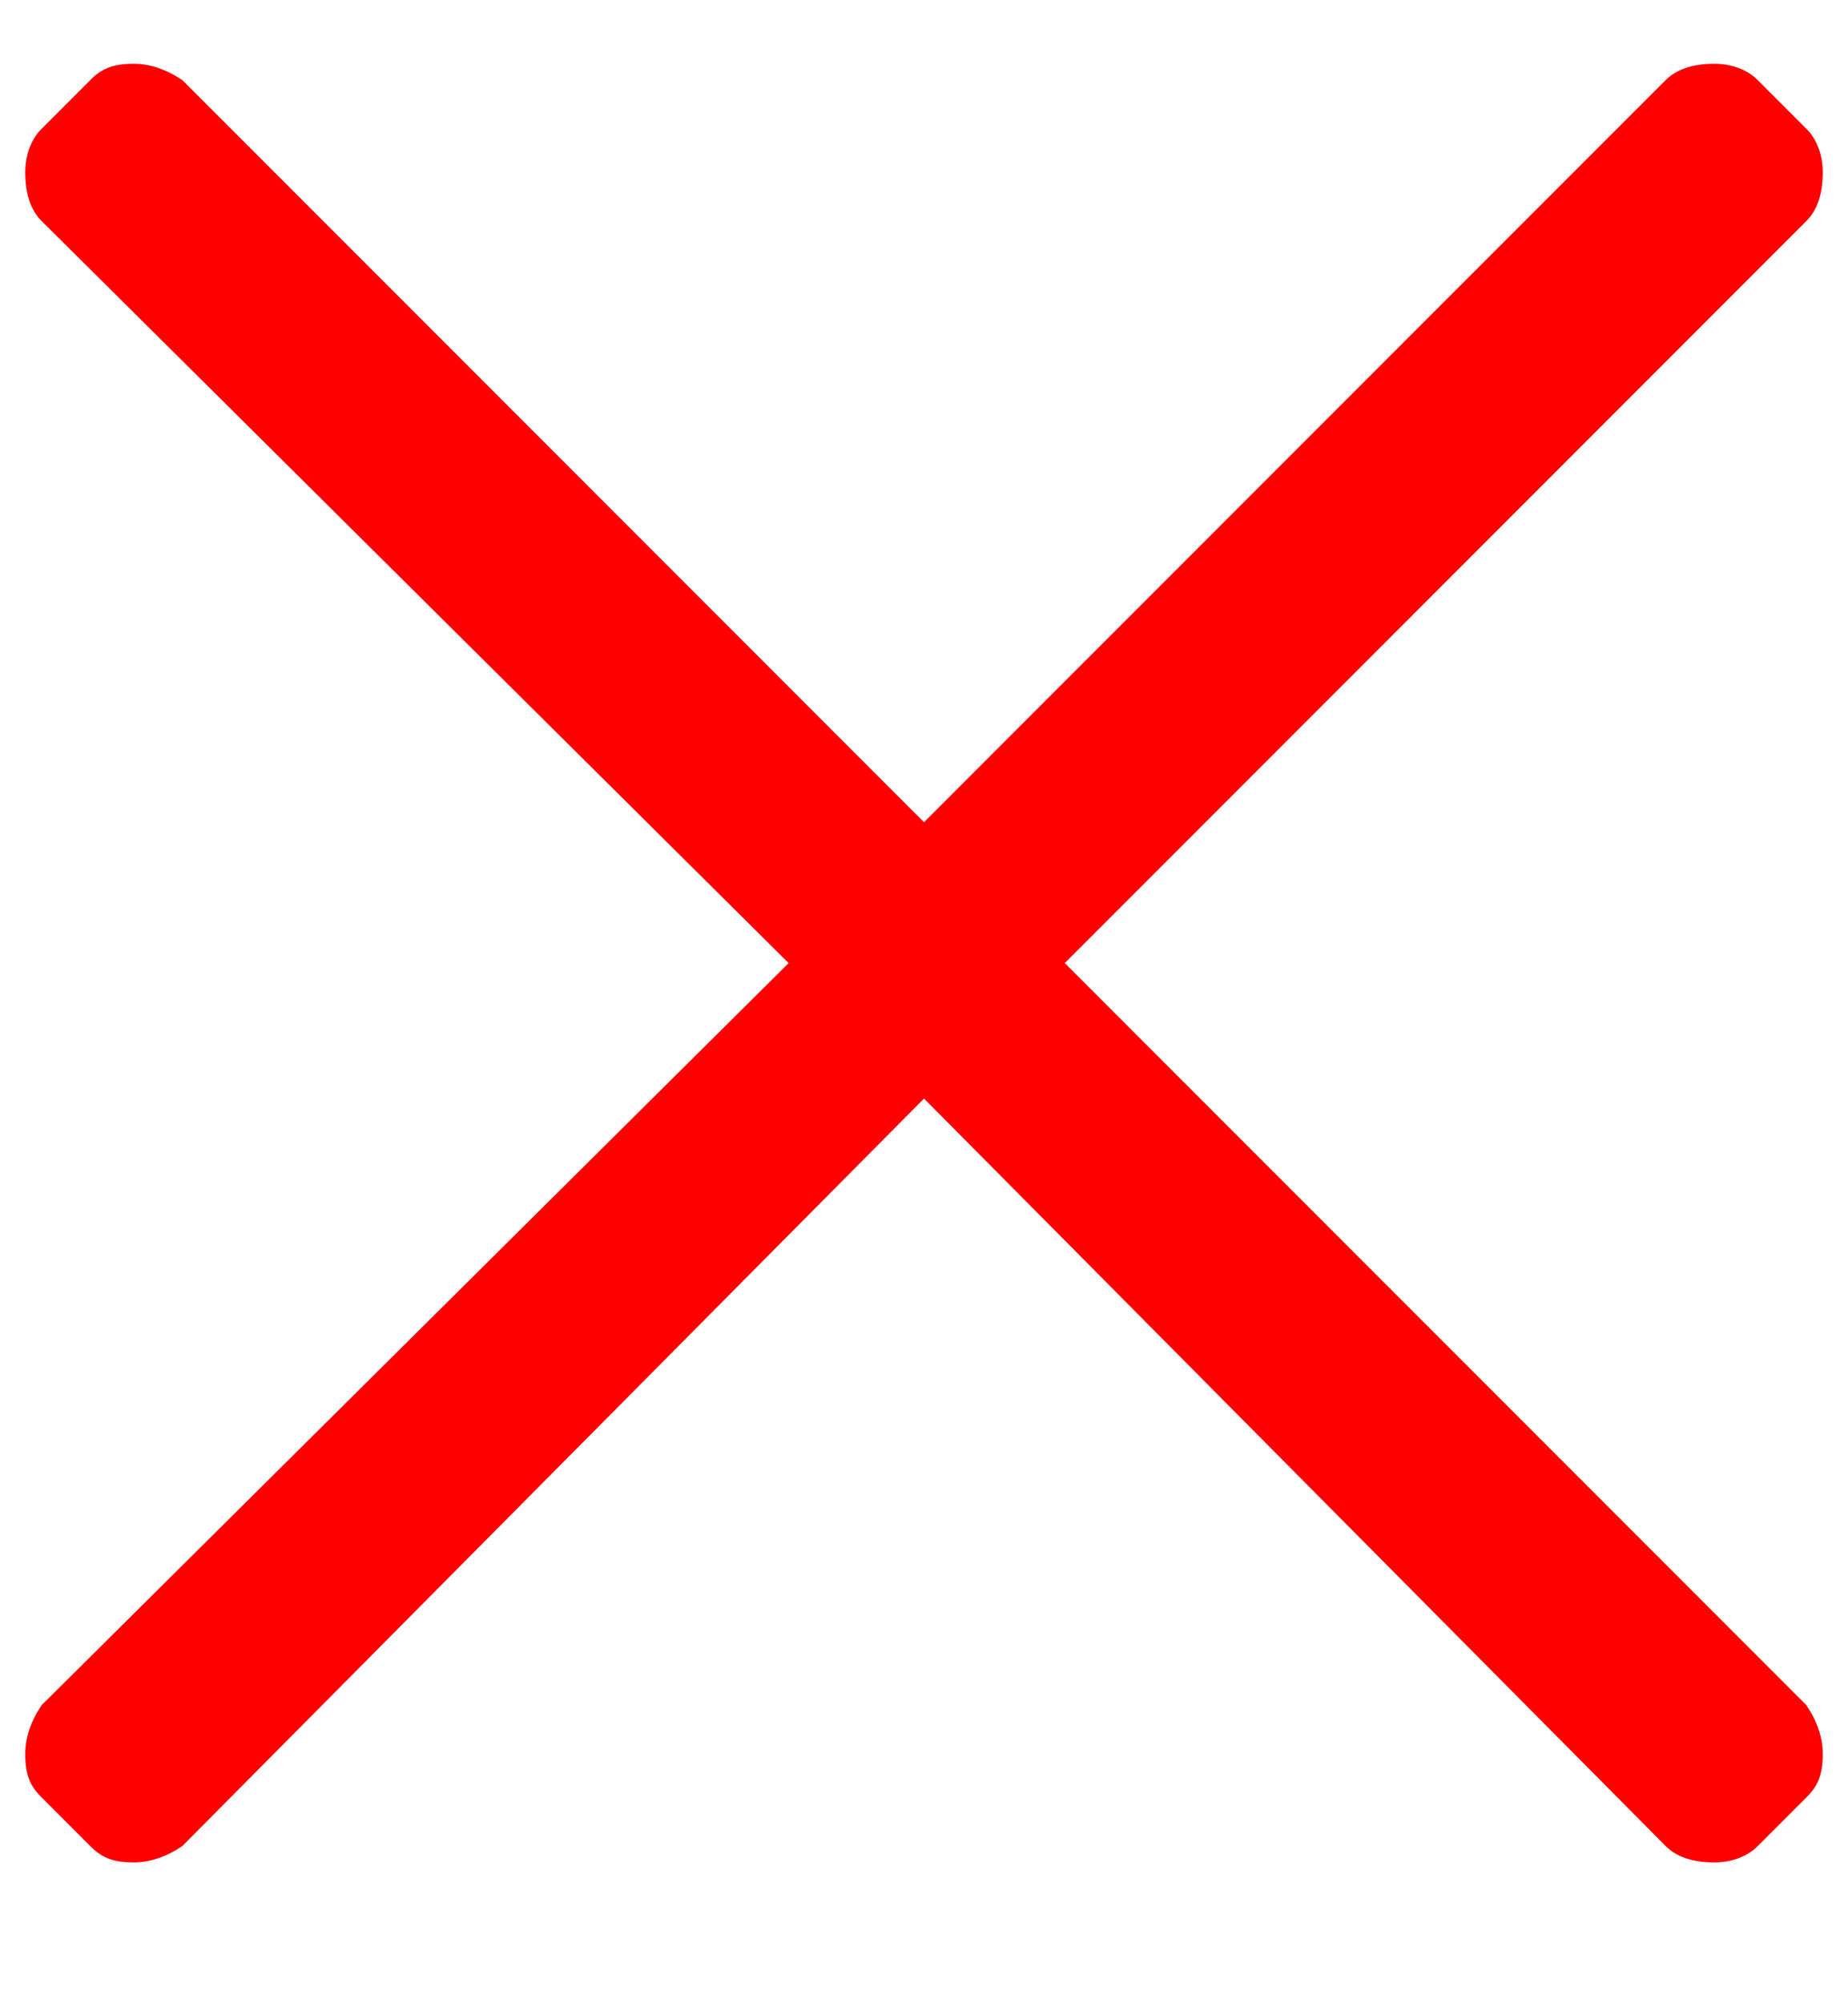 <svg width="12" height="13" viewBox="0 0 12 13" fill="none" xmlns="http://www.w3.org/2000/svg">
<path d="M6.914 6.25L11.73 11.066C11.801 11.172 11.836 11.277 11.836 11.383C11.836 11.523 11.801 11.594 11.73 11.664L11.414 11.98C11.344 12.051 11.238 12.086 11.133 12.086C10.992 12.086 10.887 12.051 10.816 11.98L6 7.129L1.184 11.98C1.078 12.051 0.973 12.086 0.867 12.086C0.727 12.086 0.656 12.051 0.586 11.98L0.27 11.664C0.199 11.594 0.164 11.523 0.164 11.383C0.164 11.277 0.199 11.172 0.27 11.066L5.121 6.25L0.27 1.434C0.199 1.363 0.164 1.258 0.164 1.117C0.164 1.012 0.199 0.906 0.27 0.836L0.586 0.52C0.656 0.449 0.727 0.414 0.867 0.414C0.973 0.414 1.078 0.449 1.184 0.52L6 5.336L10.816 0.52C10.887 0.449 10.992 0.414 11.133 0.414C11.238 0.414 11.344 0.449 11.414 0.52L11.73 0.836C11.801 0.906 11.836 1.012 11.836 1.117C11.836 1.258 11.801 1.363 11.73 1.434L6.914 6.25Z" fill="#FF0000"/>
</svg>
